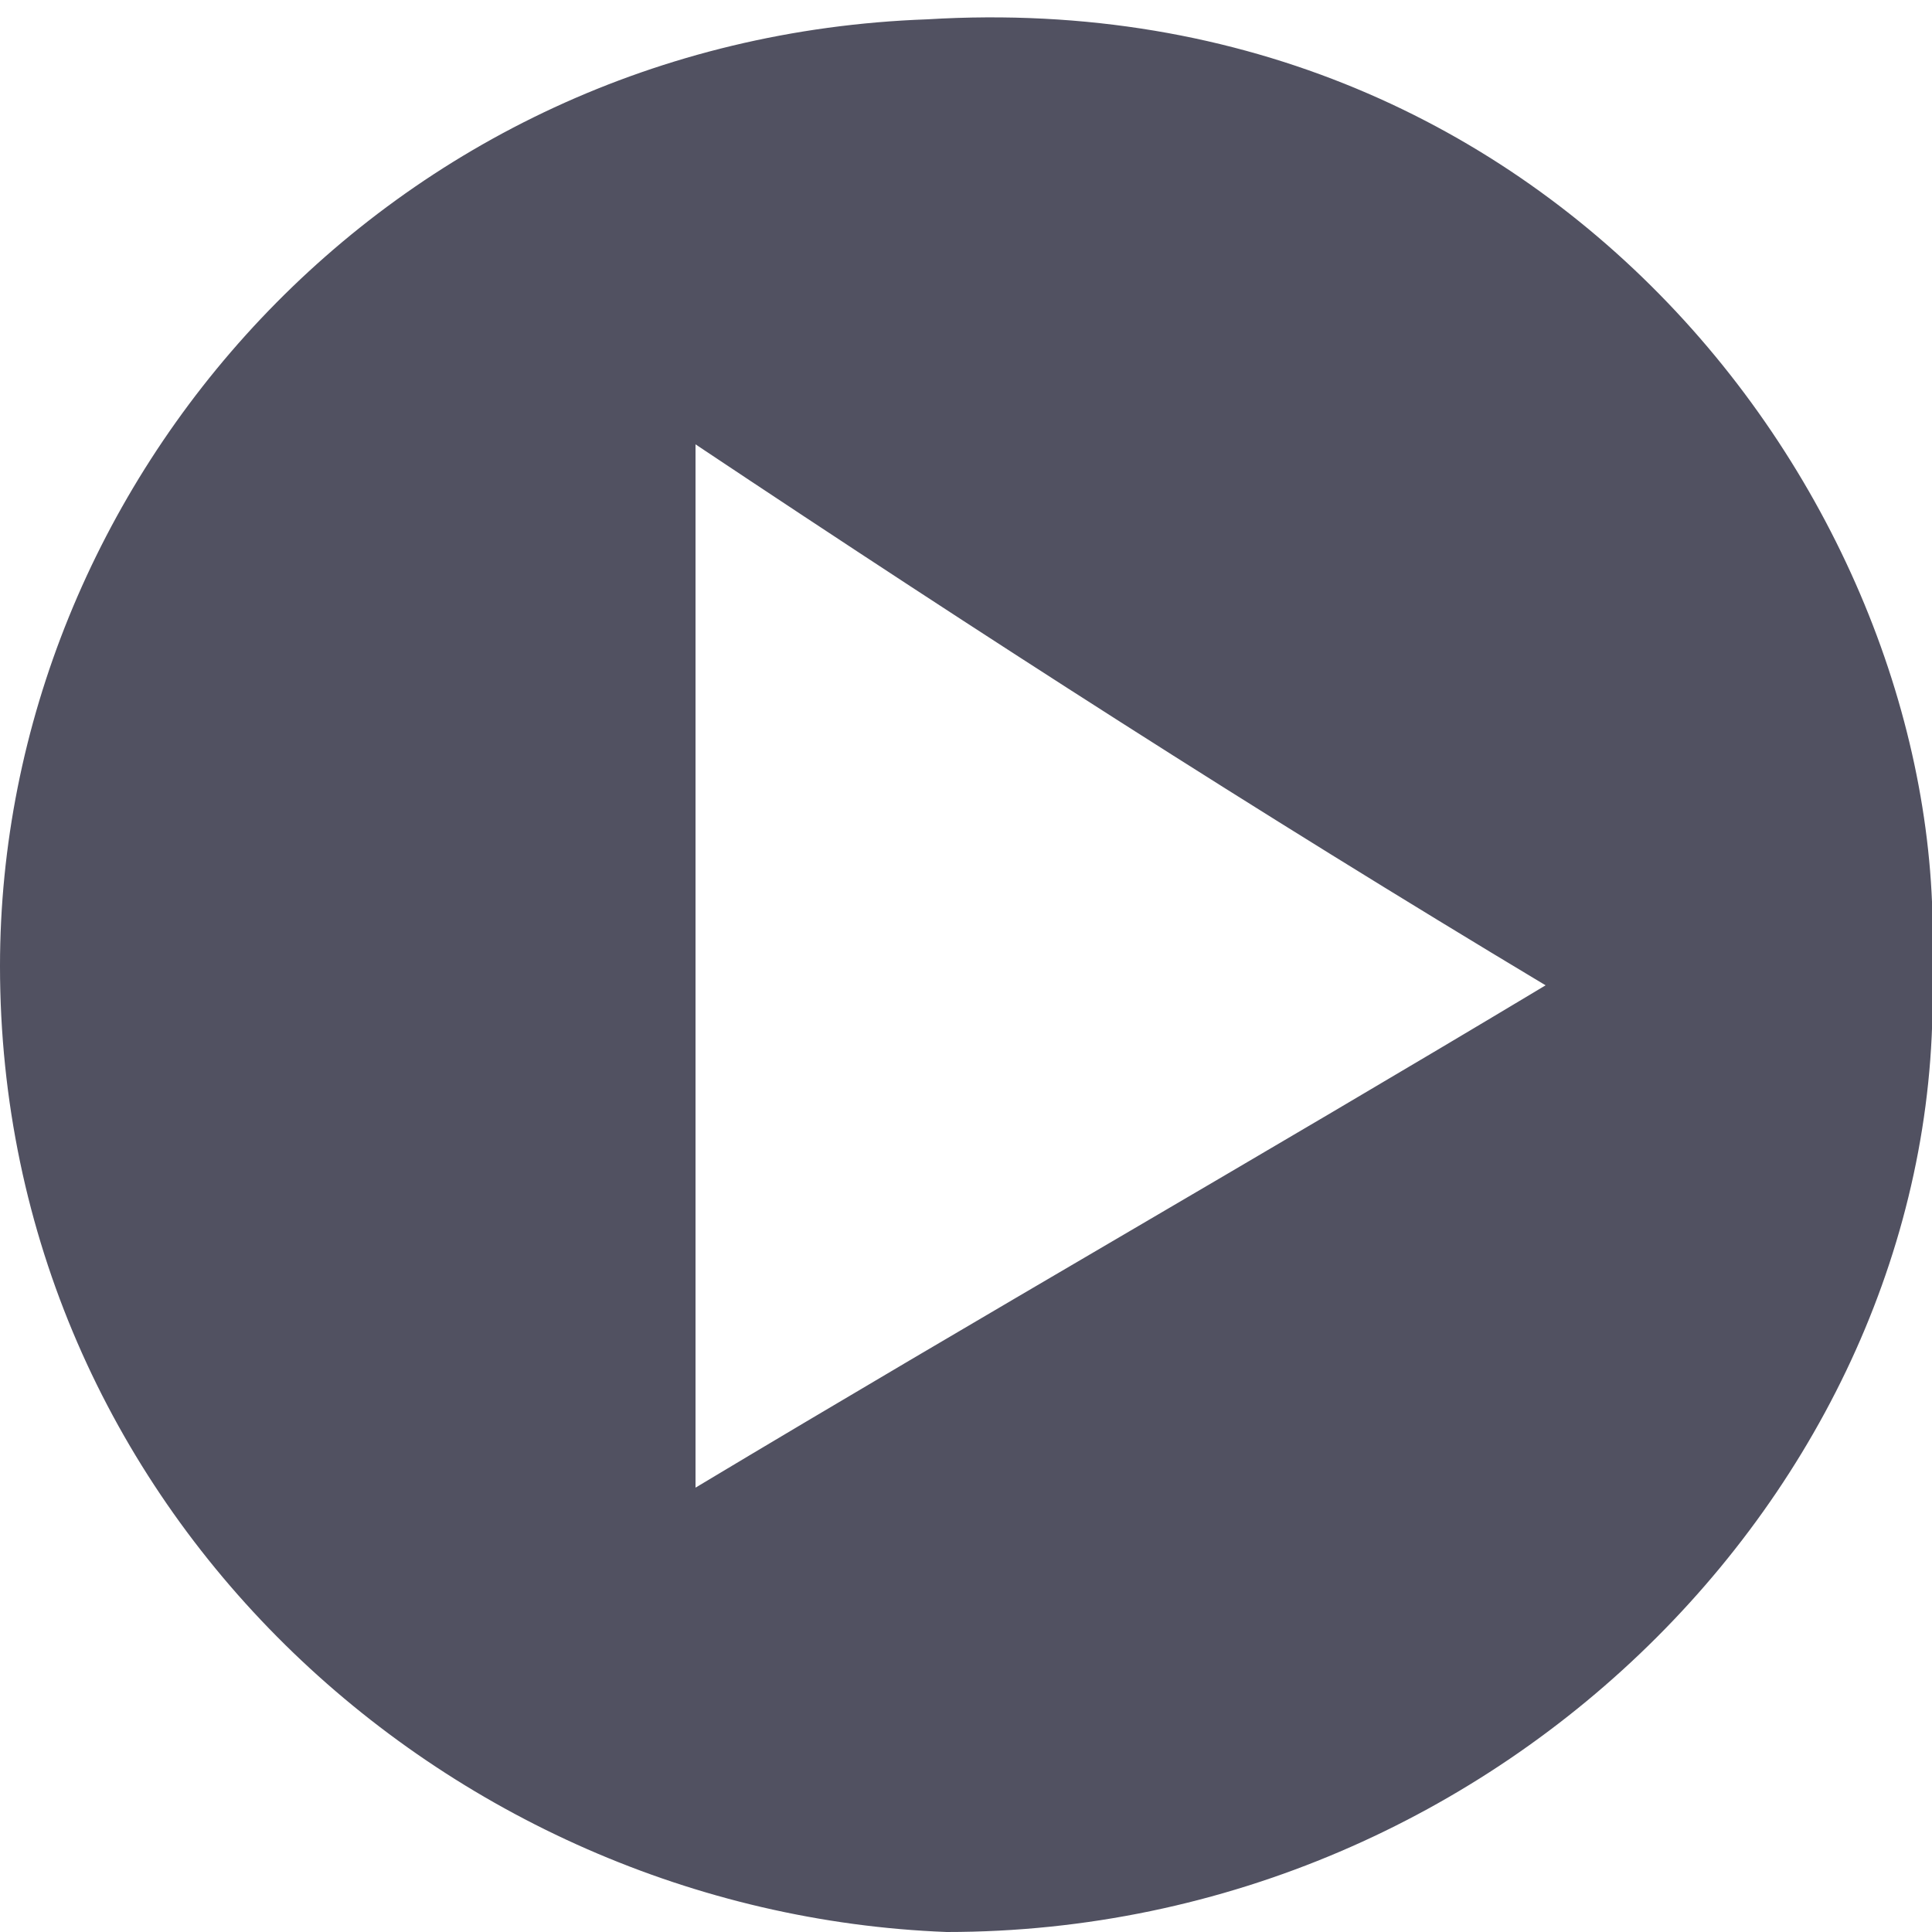 <?xml version="1.0" encoding="utf-8"?>
<!-- Generator: Adobe Illustrator 23.1.0, SVG Export Plug-In . SVG Version: 6.00 Build 0)  -->
<svg version="1.1" id="Layer_1" xmlns="http://www.w3.org/2000/svg" xmlns:xlink="http://www.w3.org/1999/xlink" x="0px" y="0px"
	 viewBox="0 0 10 10" style="enable-background:new 0 0 10 10;" xml:space="preserve">
<style type="text/css">
	.st0{fill:none;}
	.st1{fill:#515161;}
</style>
<g>
	<path class="st0" d="M3.6,7.7C5.1,6.8,6.5,6,8,5.1C6.5,4.2,5.1,3.3,3.6,2.4C3.6,4.2,3.6,5.9,3.6,7.7z M3.7,2.7
		C5,3.5,6.3,4.2,7.6,5.1C6.3,5.9,5.1,6.6,3.7,7.5C3.7,5.8,3.7,4.3,3.7,2.7z"/>
	<path class="st1" d="M4.8,0.1C2,0.2,0,2.5,0,5c0,2.8,2.3,4.9,4.9,5c2.9,0,5.2-2.4,5.1-5C10.1,2.7,8.1-0.1,4.8,0.1z M3.6,7.7
		c0-1.8,0-3.5,0-5.4c1.5,1,2.9,1.9,4.4,2.8C6.5,6,5.1,6.8,3.6,7.7z"/>
</g>
</svg>
